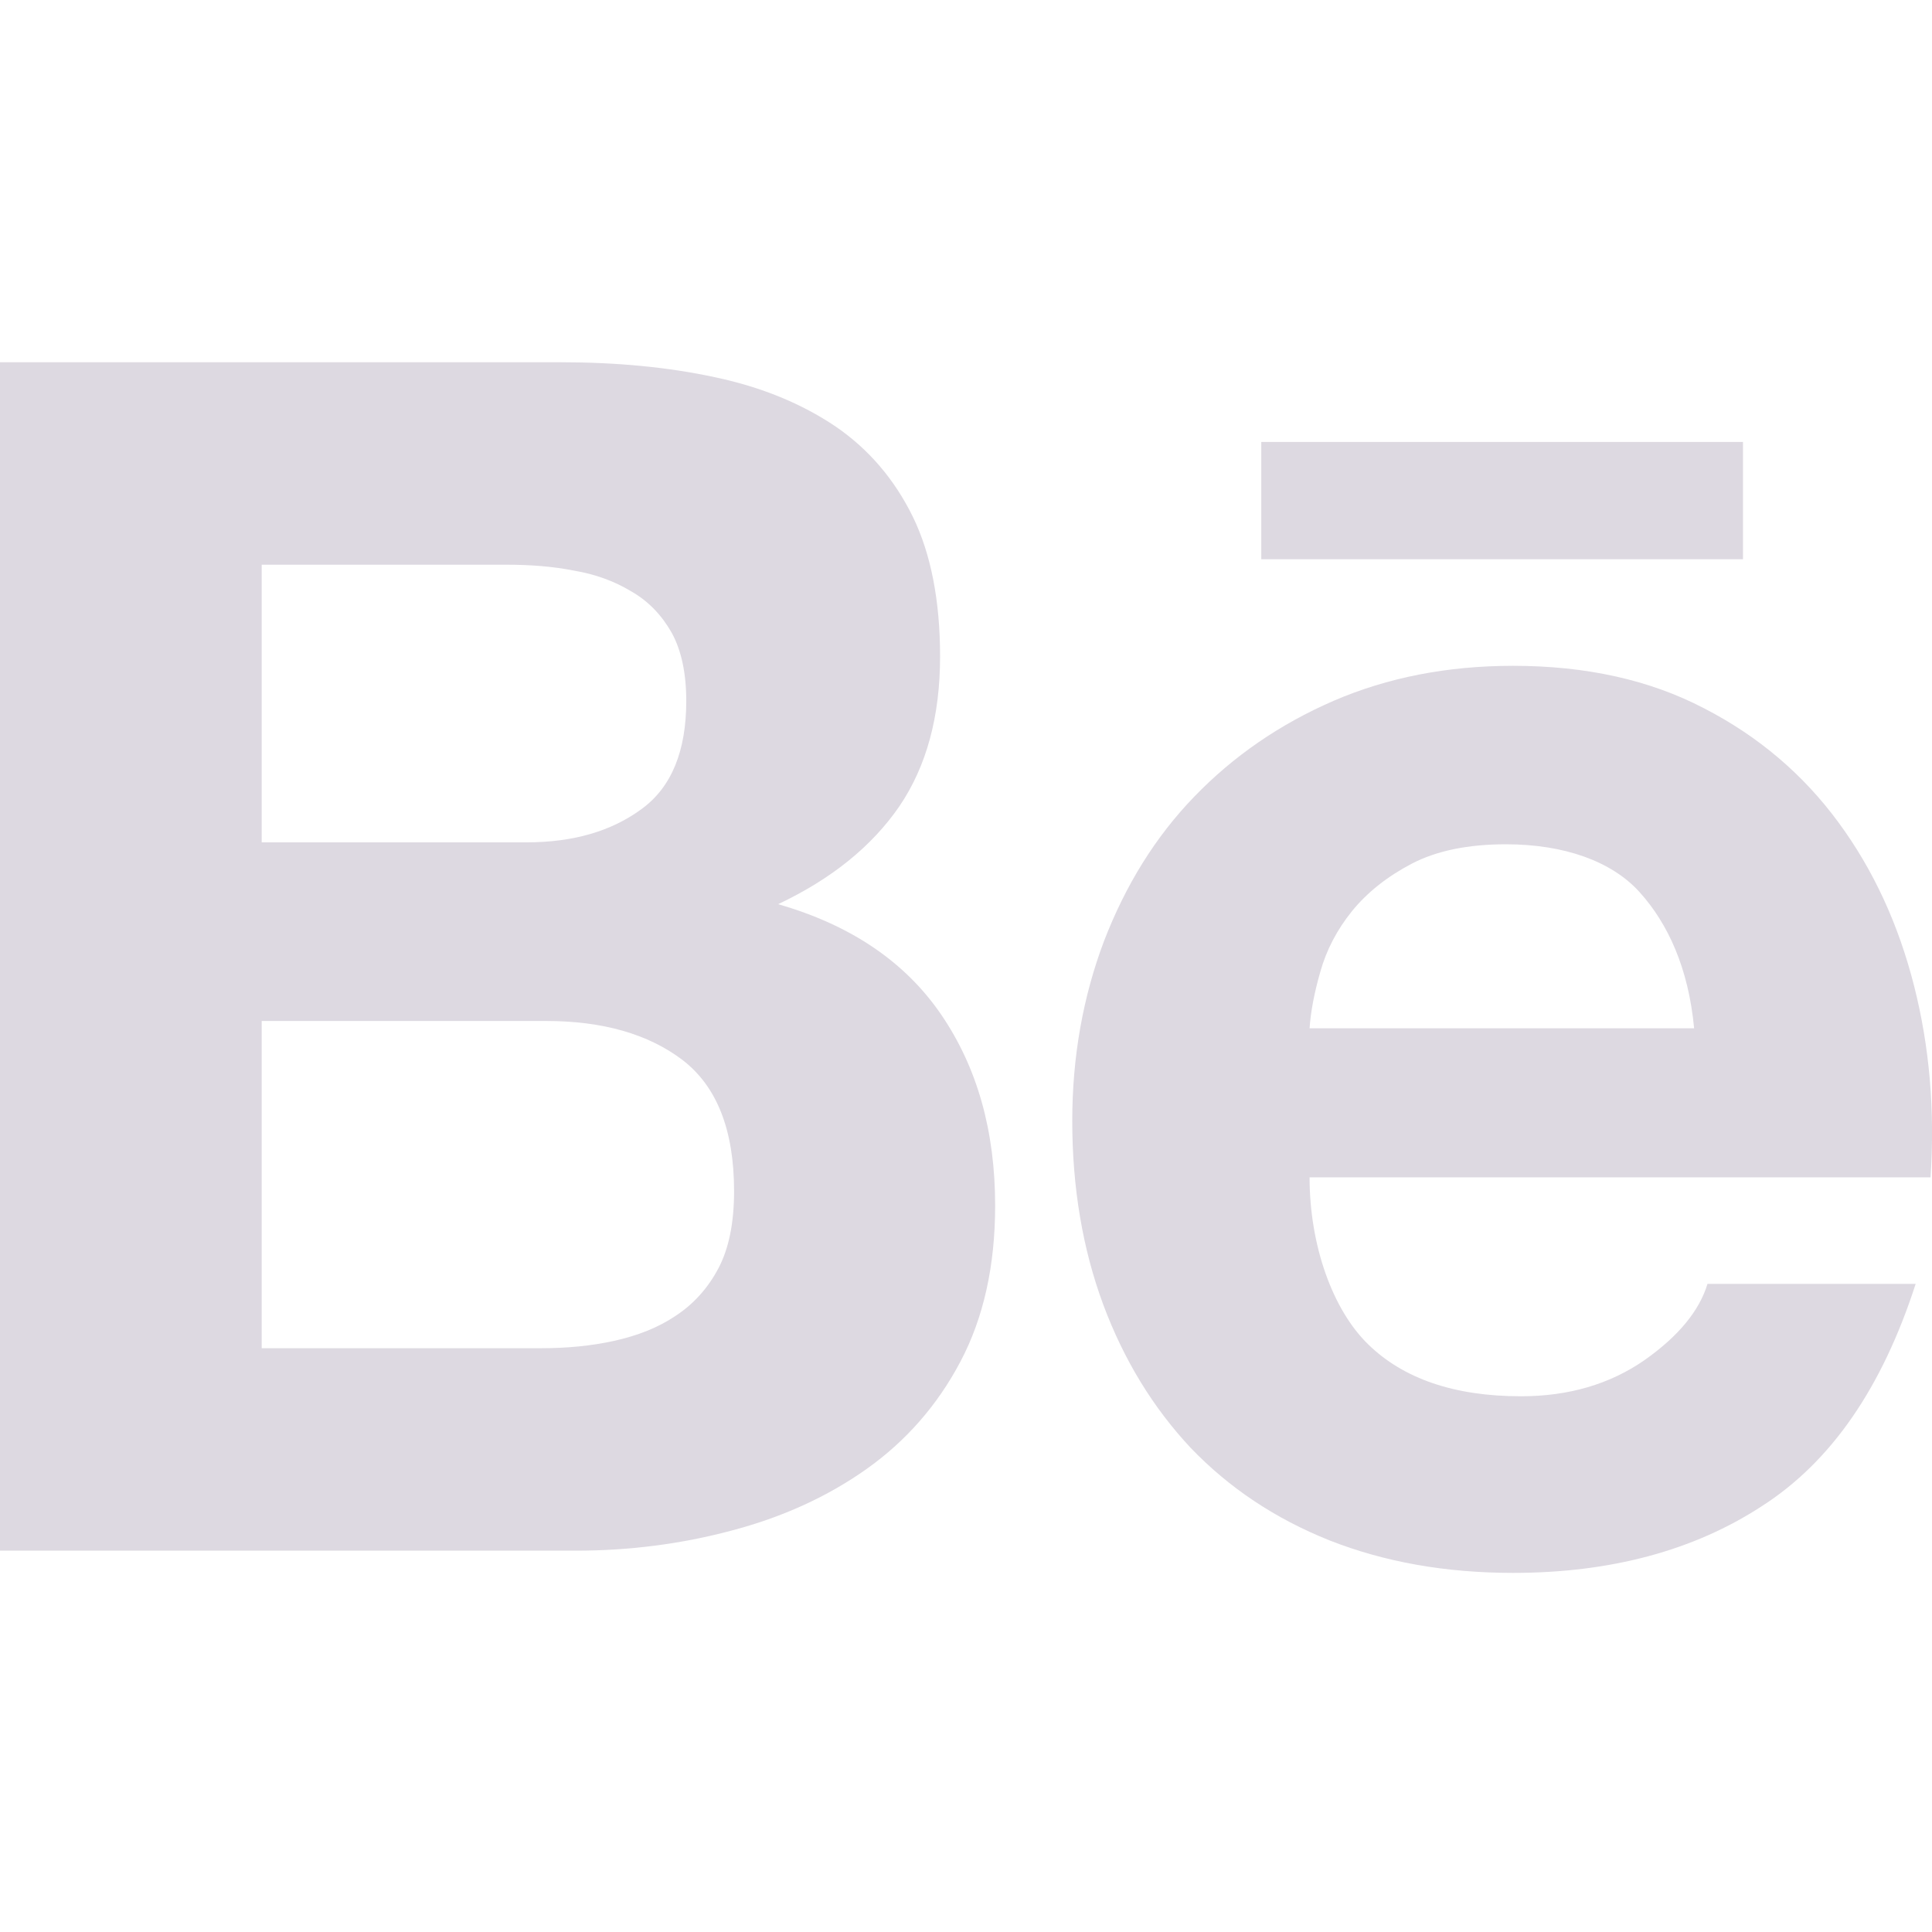 <svg width="24" height="24" viewBox="0 0 24 24" fill="none" xmlns="http://www.w3.org/2000/svg">
<path d="M9.085 19.014C9.714 18.849 10.275 18.595 10.764 18.249C11.249 17.905 11.643 17.461 11.932 16.912C12.218 16.37 12.362 15.725 12.362 14.977C12.362 14.053 12.142 13.265 11.694 12.607C11.248 11.953 10.575 11.493 9.666 11.232C10.333 10.917 10.833 10.51 11.173 10.015C11.51 9.518 11.678 8.898 11.678 8.155C11.678 7.467 11.566 6.886 11.341 6.422C11.11 5.951 10.788 5.577 10.377 5.296C9.959 5.015 9.465 4.81 8.886 4.687C8.303 4.561 7.666 4.5 6.96 4.5H0V19.263H7.155C7.817 19.263 8.463 19.18 9.085 19.014ZM3.251 7.015H6.292C6.579 7.015 6.86 7.035 7.128 7.088C7.4 7.134 7.635 7.221 7.843 7.347C8.053 7.467 8.219 7.64 8.344 7.86C8.465 8.081 8.525 8.364 8.525 8.708C8.525 9.326 8.344 9.778 7.97 10.05C7.593 10.328 7.116 10.464 6.54 10.464H3.251L3.251 7.015ZM3.251 16.748V12.683H6.784C7.484 12.683 8.053 12.844 8.479 13.168C8.905 13.496 9.119 14.036 9.119 14.797C9.119 15.185 9.056 15.506 8.925 15.754C8.794 16.003 8.614 16.2 8.397 16.343C8.179 16.491 7.921 16.592 7.631 16.656C7.344 16.72 7.04 16.748 6.719 16.748L3.251 16.748Z" fill="#DDD9E1"/>
<path d="M14.79 17.985C15.267 18.482 15.836 18.863 16.515 19.135C17.196 19.403 17.954 19.539 18.796 19.539C20.004 19.539 21.041 19.263 21.891 18.707C22.751 18.154 23.381 17.236 23.797 15.949H21.211C21.111 16.28 20.852 16.599 20.427 16.897C19.998 17.195 19.486 17.345 18.894 17.345C18.07 17.345 17.435 17.129 16.995 16.699C16.554 16.27 16.268 15.47 16.268 14.625H23.982C24.037 13.796 23.97 13.003 23.777 12.245C23.584 11.486 23.274 10.808 22.838 10.216C22.402 9.623 21.848 9.149 21.171 8.8C20.492 8.445 19.7 8.271 18.796 8.271C17.977 8.271 17.237 8.417 16.566 8.706C15.896 8.997 15.32 9.394 14.834 9.898C14.35 10.399 13.982 10.997 13.715 11.689C13.454 12.38 13.32 13.126 13.32 13.925C13.32 14.752 13.449 15.515 13.704 16.204C13.962 16.897 14.324 17.486 14.79 17.985ZM16.402 12.07C16.477 11.803 16.606 11.553 16.796 11.317C16.986 11.084 17.235 10.887 17.539 10.728C17.85 10.567 18.238 10.488 18.707 10.488C19.428 10.488 20.02 10.697 20.368 11.083C20.719 11.472 20.975 12.026 21.045 12.774H16.268C16.282 12.566 16.327 12.33 16.402 12.07Z" fill="#DDD9E1"/>
<path d="M21.652 5.49H15.668V6.947H21.652V5.49Z" fill="#DDD9E1"/>
</svg>
